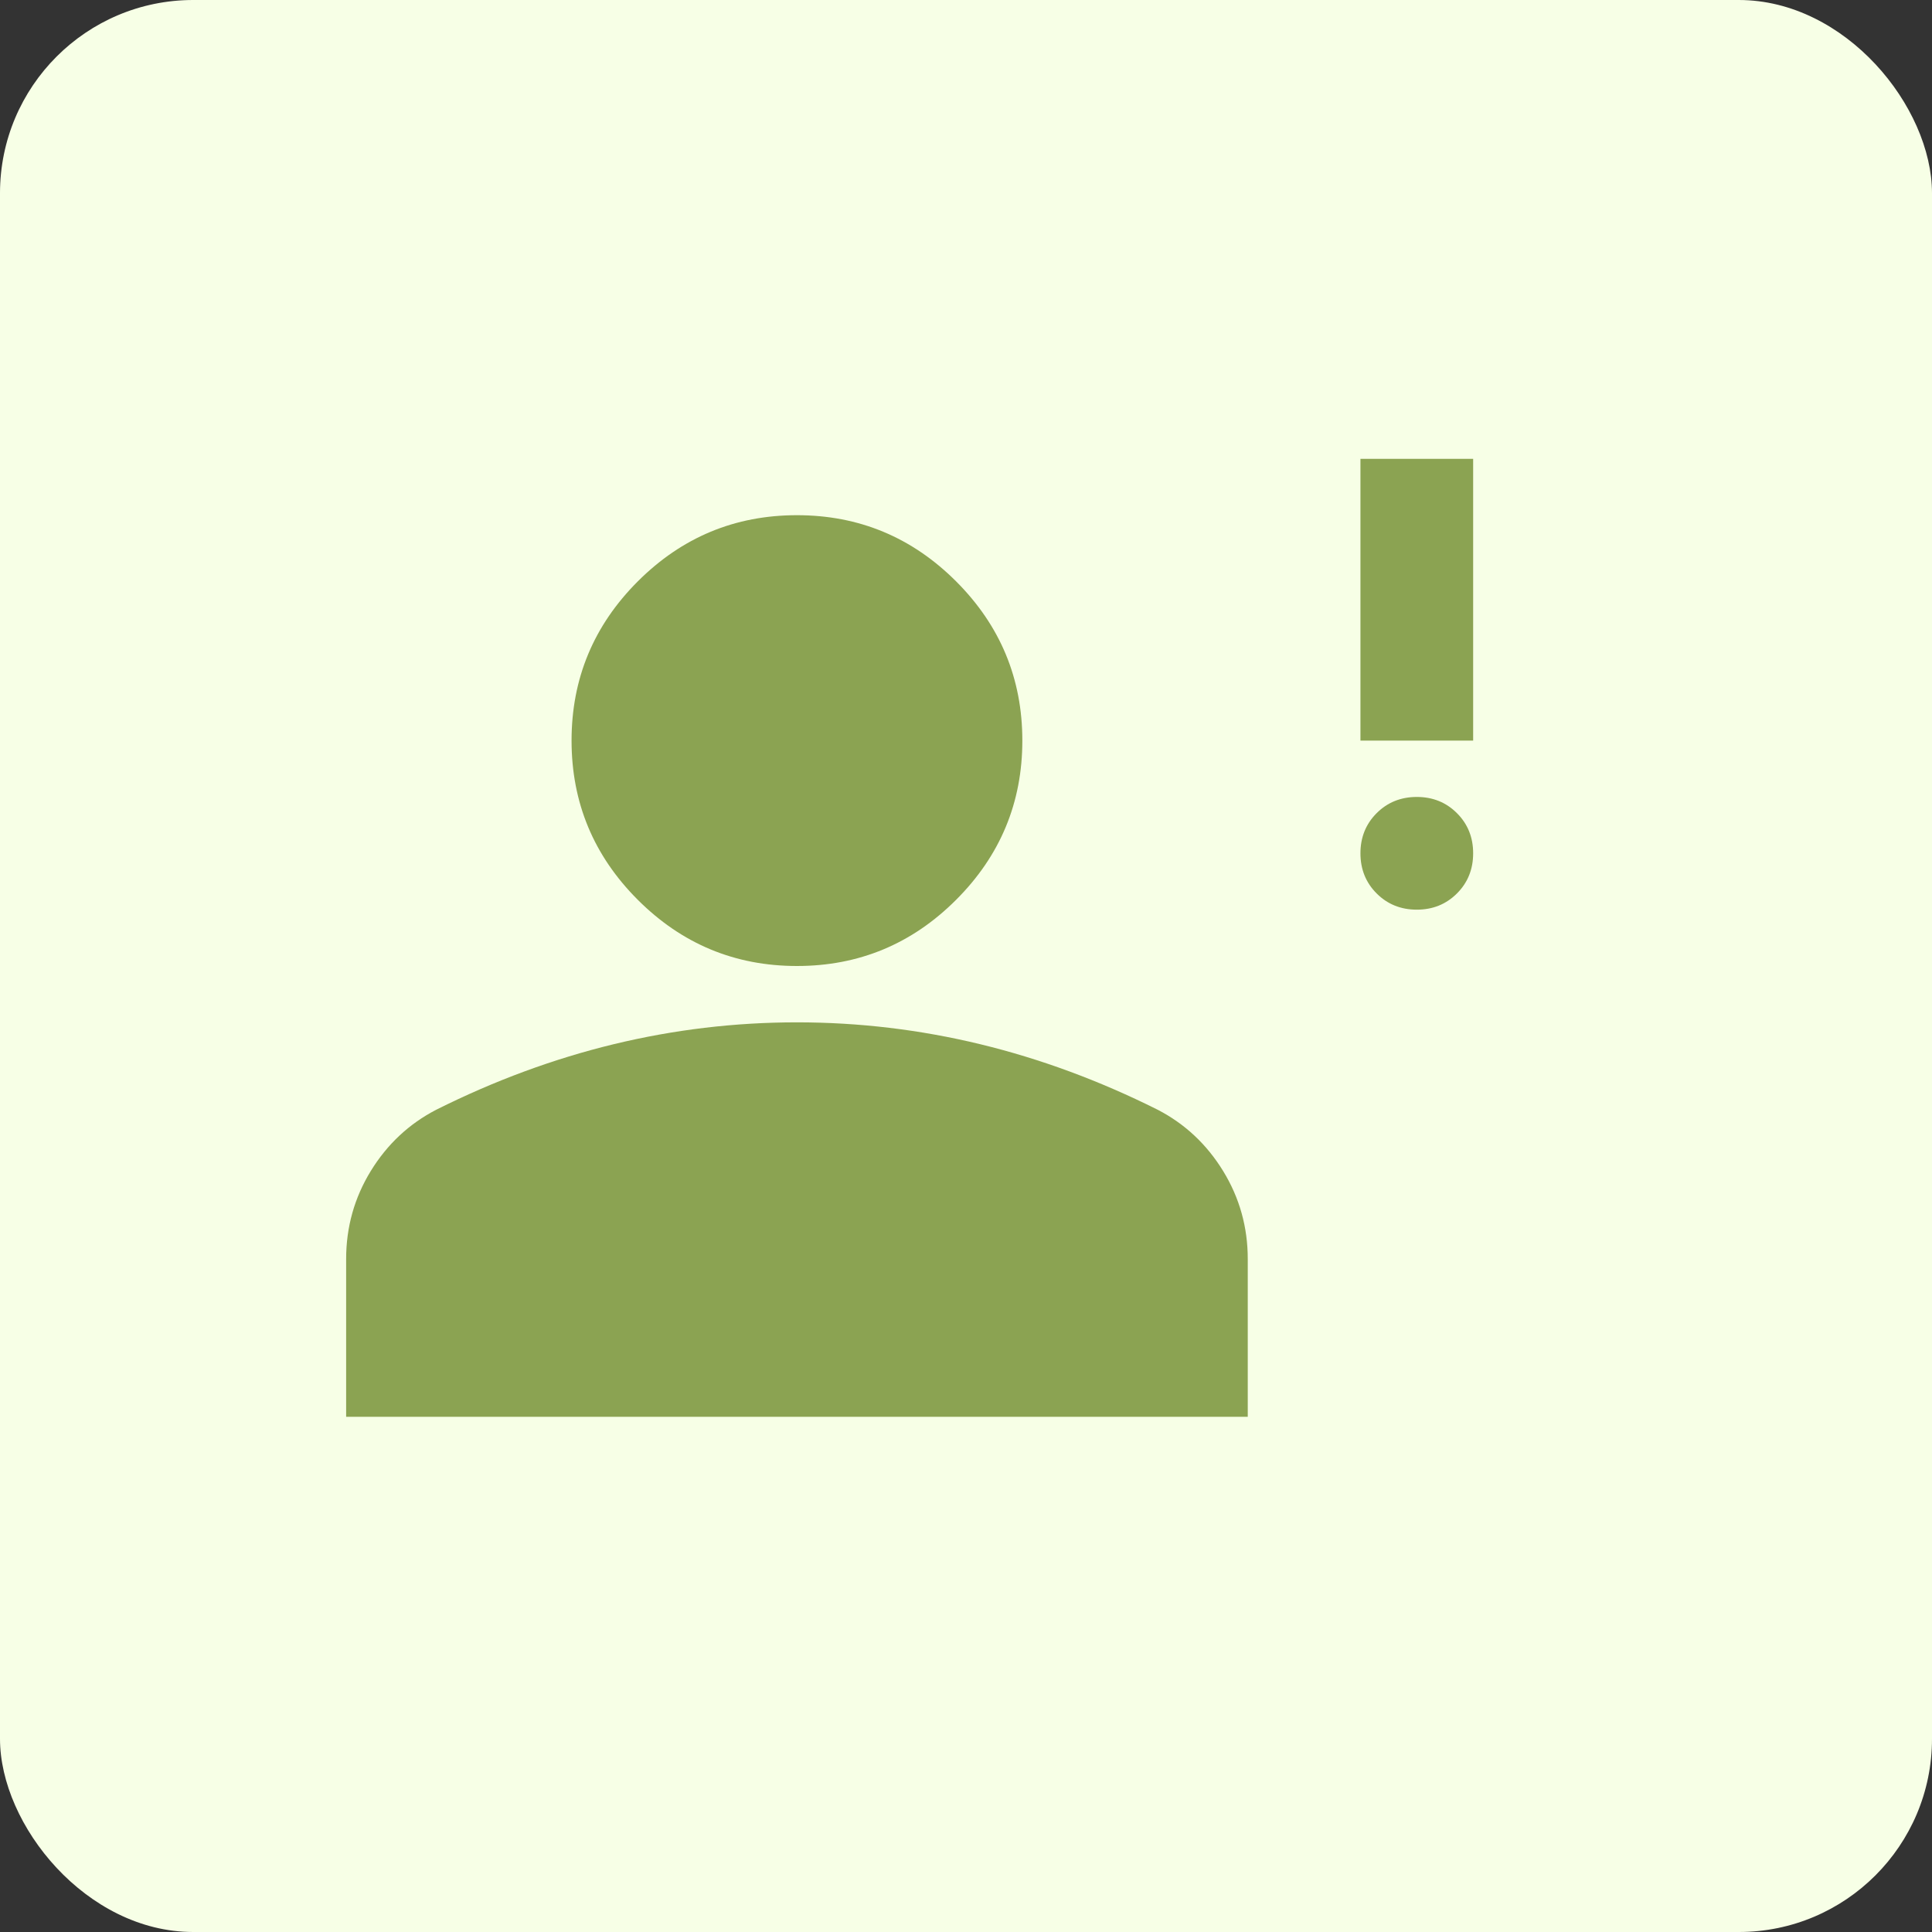 <svg width="80" height="80" viewBox="0 0 80 80" fill="none" xmlns="http://www.w3.org/2000/svg">
<rect x="0" y="0" width="80" height="80" fill="#333333" stroke="none"/>
<rect width="80" height="80" rx="8" fill="#F7FFE6"/>
<mask id="mask0_767_184" style="mask-type:alpha" maskUnits="userSpaceOnUse" x="12" y="12" width="56" height="56">
<rect x="12" y="12" width="56" height="56" fill="#D9D9D9"/>
</mask>
<g mask="url(#mask0_767_184)">
<path d="M58.667 37.667C58.006 37.667 57.451 37.443 57.004 36.996C56.557 36.549 56.333 35.994 56.333 35.333C56.333 34.672 56.557 34.118 57.004 33.671C57.451 33.224 58.006 33 58.667 33C59.328 33 59.882 33.224 60.329 33.671C60.776 34.118 61 34.672 61 35.333C61 35.994 60.776 36.549 60.329 36.996C59.882 37.443 59.328 37.667 58.667 37.667ZM56.333 30.667V19H61V30.667H56.333ZM33 40C30.433 40 28.236 39.086 26.408 37.258C24.581 35.431 23.667 33.233 23.667 30.667C23.667 28.1 24.581 25.903 26.408 24.075C28.236 22.247 30.433 21.333 33 21.333C35.567 21.333 37.764 22.247 39.592 24.075C41.419 25.903 42.333 28.1 42.333 30.667C42.333 33.233 41.419 35.431 39.592 37.258C37.764 39.086 35.567 40 33 40ZM14.333 58.667V52.133C14.333 50.811 14.674 49.596 15.354 48.487C16.035 47.379 16.939 46.533 18.067 45.95C20.478 44.744 22.928 43.84 25.417 43.237C27.906 42.635 30.433 42.333 33 42.333C35.567 42.333 38.094 42.635 40.583 43.237C43.072 43.84 45.522 44.744 47.933 45.95C49.061 46.533 49.965 47.379 50.646 48.487C51.326 49.596 51.667 50.811 51.667 52.133V58.667H14.333Z" fill="#8BA352"/>
</g>
</svg>
